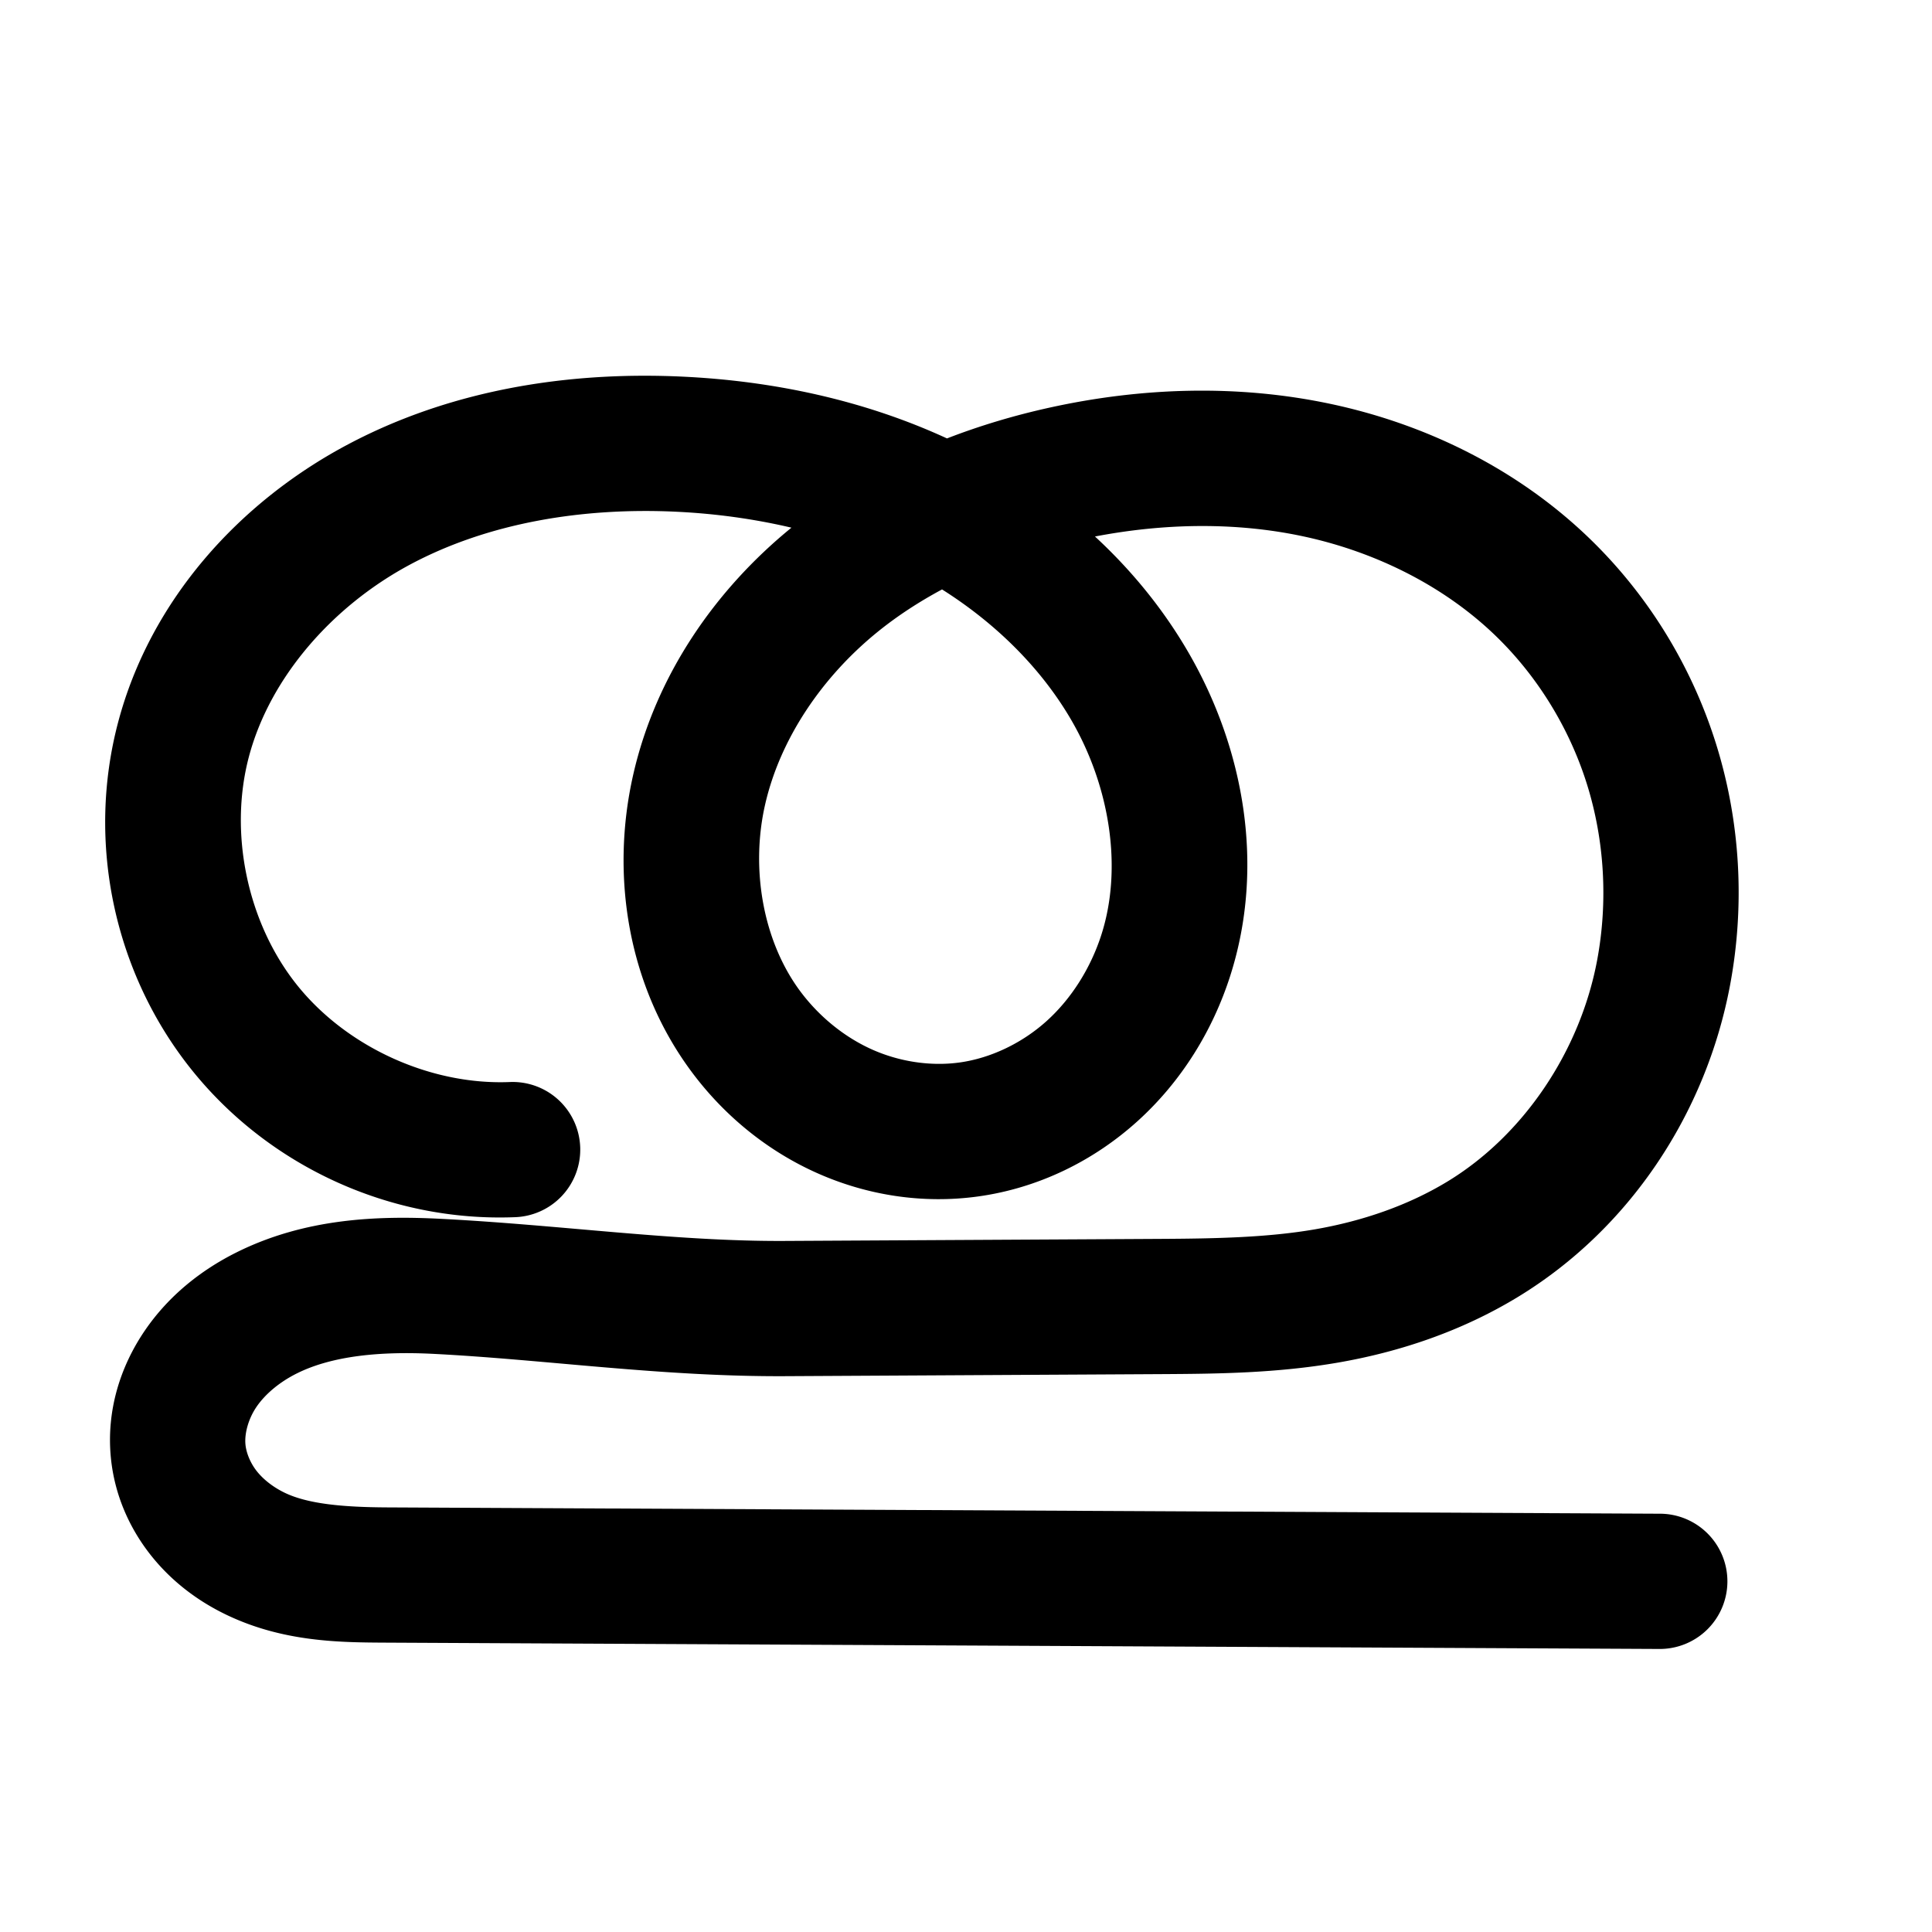 <?xml version="1.0" encoding="UTF-8" standalone="no"?>
<!-- Created with Inkscape (http://www.inkscape.org/) -->

<svg
   xmlns:dc="http://purl.org/dc/elements/1.1/"
   xmlns:cc="http://creativecommons.org/ns#"
   xmlns:rdf="http://www.w3.org/1999/02/22-rdf-syntax-ns#"
   xmlns:svg="http://www.w3.org/2000/svg"
   xmlns="http://www.w3.org/2000/svg"
   xmlns:sodipodi="http://sodipodi.sourceforge.net/DTD/sodipodi-0.dtd"
   xmlns:inkscape="http://www.inkscape.org/namespaces/inkscape"
   width="2000"
   height="2000"
   id="svg2992"
   version="1.1"
   inkscape:version="0.91pre2 r13516"
   sodipodi:docname="തു.svg">
  <defs
     id="defs5498">
    <inkscape:path-effect
       effect="spiro"
       id="path-effect2987"
       is_visible="true" />
    <inkscape:path-effect
       is_visible="true"
       id="path-effect2987-8"
       effect="spiro" />
    <inkscape:path-effect
       is_visible="true"
       id="path-effect2987-3"
       effect="spiro" />
    <inkscape:path-effect
       is_visible="true"
       id="path-effect4141-3-4-6"
       effect="spiro" />
    <inkscape:path-effect
       is_visible="true"
       id="path-effect4141-3-4-6-8"
       effect="spiro" />
    <inkscape:path-effect
       is_visible="true"
       id="path-effect4141-3-4-6-8-5"
       effect="spiro" />
    <inkscape:path-effect
       is_visible="true"
       id="path-effect4141-3-4-6-8-5-4"
       effect="spiro" />
    <inkscape:path-effect
       is_visible="true"
       id="path-effect4141-3-4-6-8-5-6"
       effect="spiro" />
  </defs>
  <sodipodi:namedview
     inkscape:window-height="853"
     inkscape:window-width="1600"
     inkscape:pageshadow="2"
     inkscape:pageopacity="0.0"
     borderopacity="1.0"
     bordercolor="#666666"
     pagecolor="#ffffff"
     id="base"
     showgrid="true"
     showguides="true"
     inkscape:guide-bbox="true"
     inkscape:zoom="0.32102648"
     inkscape:cx="113.23706"
     inkscape:cy="912.76219"
     inkscape:window-x="1598"
     inkscape:window-y="-3"
     inkscape:current-layer="layer1-54"
     inkscape:window-maximized="1">
    <sodipodi:guide
       orientation="horizontal"
       position="0,600"
       id="guide5596" />
    <inkscape:grid
       type="xygrid"
       id="grid3769"
       empspacing="5"
       visible="true"
       enabled="true"
       snapvisiblegridlinesonly="true" />
    <sodipodi:guide
       orientation="0,1"
       position="-2720,1600"
       id="guide4772" />
  </sodipodi:namedview>
  <g
     inkscape:label="Layer 1"
     inkscape:groupmode="layer"
     id="layer1"
     transform="translate(0,1000)">
    <g
       id="layer1-5"
       inkscape:label="Layer 1"
       transform="translate(61.429,14.363)">
      <g
         transform="translate(-500.767,-332.688)"
         id="layer1-54"
         inkscape:label="Layer 1">
        <path
           sodipodi:nodetypes="csssssssssscc"
           inkscape:connector-curvature="0"
           inkscape:original-d="m -937.31696,500.71037 c 0,0 -427.78344,-251.92781 -339.65344,-424.742501 88.1299,-172.814689 127.2201,-277.388389 514.98897,-305.460369 227.07671,-16.43889 240.10555,72.18992 465.36418,251.793311 126.4693,100.836619 111.70418,561.714789 -167.37945,457.519939 -500.6403,-186.91223 -79.0924,-583.14955 98.59853,-678.88227 28.43351,-15.31898 375.2863957,-76.62725 493.51375,115.769998 31.46836,51.210035 181.1785,238.337952 126.96431,401.263012 -57.35006,172.34898 -416.39503,344.55342 -520.14605,345.12105 l -389.13232,2.12899 c -169.71729,0.92854 -646.18542,11.10414 -628.34722,147.62991 14.7997,113.27005 -118.1162,105.47365 215.889,128.21014 l 1316.8689,6.53791"
           inkscape:path-effect="#path-effect4141-3-4-6-8-5"
           id="path4139-1-0-4-2-7"
           d="m -937.317,500.71 c -105.222,3.974 -211.143,-44.508 -276.905,-126.744 -65.762,-82.236 -89.764,-196.226 -62.749,-297.998 27.714,-104.403 105.949,-191.446 201.152,-242.479 95.203,-51.033 205.95,-68.32 313.837,-62.982 91.878,4.546 183.632,25.247 265.618,66.966 81.986,41.72 153.88,105.087 199.746,184.827 47.771,83.05 65.697,185.529 36.594,276.811 -14.551,45.641 -40.608,87.786 -76.09,119.97 -35.482,32.185 -80.433,54.158 -127.884,60.739 -43.552,6.04 -88.684,-0.934 -128.823,-18.883 -40.138,-17.949 -75.233,-46.717 -101.566,-81.928 -52.665,-70.423 -68.358,-165.186 -48.842,-250.931 19.516,-85.745 72.18,-162.153 140.465,-217.561 68.286,-55.408 151.487,-90.656 237.364,-109.579 85.912,-18.931 175.854,-21.966 261.89,-3.605 86.036,18.361 168.006,58.613 231.624,119.375 52.879,50.504 92.499,114.689 114.404,184.453 21.906,69.764 26.1,144.953 12.56,216.81 -21.235,112.699 -89.785,216.546 -187.903,275.915 -49.059,29.685 -104.287,48.465 -160.786,58.259 -56.498,9.794 -114.117,10.633 -171.457,10.947 l -389.132,2.129 c -120.434,0.659 -240.016,-16.858 -360.296,-22.996 -60.14,-3.069 -122.638,0.648 -176.516,27.543 -26.939,13.447 -51.249,32.835 -68.225,57.702 -16.976,24.867 -26.265,55.418 -23.31,85.381 2.273,23.045 11.71,45.19 25.951,63.45 14.241,18.26 33.16,32.648 54.022,42.697 41.725,20.098 89.603,21.834 135.916,22.064 l 1316.869,6.538"
           style="fill:none;fill-rule:evenodd;stroke:#000000;stroke-width:140;stroke-linecap:round;stroke-linejoin:round;stroke-miterlimit:4;stroke-dasharray:none;stroke-opacity:1" />
        <path
           style="color:#000000;font-style:normal;font-variant:normal;font-weight:normal;font-stretch:normal;font-size:medium;line-height:normal;font-family:sans-serif;text-indent:0;text-align:start;text-decoration:none;text-decoration-line:none;text-decoration-style:solid;text-decoration-color:#000000;letter-spacing:normal;word-spacing:normal;text-transform:none;direction:ltr;block-progression:tb;writing-mode:lr-tb;baseline-shift:baseline;text-anchor:start;clip-rule:nonzero;display:inline;overflow:visible;visibility:visible;opacity:1;isolation:auto;mix-blend-mode:normal;color-interpolation:sRGB;color-interpolation-filters:linearRGB;solid-color:#000000;solid-opacity:1;fill:#000000;fill-opacity:1;fill-rule:evenodd;stroke:none;stroke-width:140;stroke-linecap:round;stroke-linejoin:round;stroke-miterlimit:4;stroke-dasharray:none;stroke-dashoffset:0;stroke-opacity:1;color-rendering:auto;image-rendering:auto;shape-rendering:auto;text-rendering:auto;enable-background:accumulate"
           d="m 1103.438,-292.707 c -103.952,0.426 -210.345,20.94 -306.004,72.217 C 687.093,-161.343 595.315,-60.93 561.695,65.723 528.716,189.96 557.154,325.009 637.432,425.398 717.71,525.788 843.2,583.226 971.648,578.375 a 70.007,70.007 0 1 0 -5.285,-139.9 c -81.995,3.097 -168.346,-36.428 -219.592,-100.512 -51.246,-64.084 -70.814,-157.013 -49.762,-236.32 21.808,-82.154 86.5,-155.823 166.566,-198.742 81.082,-43.463 179.231,-59.616 277.307,-54.764 39.951,1.977 79.502,7.429 117.752,16.43 -78.665,64.098 -140.309,152.513 -163.793,255.691 -23.795,104.544 -5.672,219.187 61.037,308.389 33.246,44.455 77.346,80.788 129.049,103.908 51.82,23.173 109.681,32.27 167.014,24.318 62.494,-8.667 119.767,-36.93 165.297,-78.229 45.375,-41.158 77.645,-93.754 95.754,-150.555 36.236,-113.654 13.796,-234.914 -42.609,-332.977 -26.321,-45.76 -59.563,-86.33 -97.529,-121.4 72.133,-13.84 146.001,-15.005 215.35,-0.205 74.489,15.897 144.821,50.854 197.887,101.537 44.087,42.107 77.614,96.347 95.969,154.803 18.364,58.485 21.962,122.336 10.555,182.877 -17.608,93.45 -75.811,180.858 -155.352,228.986 -40.34,24.409 -87.28,40.645 -136.504,49.178 -49.269,8.541 -102.971,9.609 -159.885,9.92 l -389.131,2.129 c -113.393,0.62 -231.655,-16.543 -356.346,-22.906 -65.478,-3.342 -140.421,-0.583 -211.348,34.822 -35.938,17.94 -69.805,44.289 -94.773,80.863 -25.325,37.096 -39.978,82.874 -35.16,131.721 3.701,37.522 18.519,71.552 40.414,99.627 21.764,27.907 49.353,48.51 78.844,62.715 59.167,28.499 118.123,28.759 165.945,28.996 l 1316.869,6.539 a 70.007,70.007 0 1 0 0.695,-139.998 L 840.014,878.777 c -44.803,-0.222 -81.603,-3.432 -105.887,-15.129 -12.234,-5.893 -22.484,-14.067 -29.201,-22.68 -6.586,-8.445 -10.641,-18.704 -11.486,-27.271 -1.093,-11.08 2.834,-26.406 11.461,-39.043 8.984,-13.159 23.736,-25.586 41.676,-34.541 36.83,-18.385 86.885,-23.06 141.686,-20.264 115.868,5.913 236.771,23.783 364.246,23.086 l 389.131,-2.129 c 57.766,-0.316 119.304,-0.927 183.031,-11.975 63.773,-11.055 127.29,-32.379 185.068,-67.34 116.696,-70.61 195.591,-190.897 220.453,-322.844 15.672,-83.174 10.883,-169.699 -14.564,-250.742 -25.457,-81.072 -71.169,-155.202 -132.84,-214.104 -74.17,-70.84 -167.781,-116.385 -265.363,-137.211 -97.314,-20.768 -197.159,-17.101 -291.562,3.701 -35.807,7.89 -71.455,18.411 -106.207,31.889 -86.407,-39.812 -179.687,-59.313 -271.853,-63.873 -14.712,-0.728 -29.513,-1.077 -44.363,-1.016 z M 1414.545,-71.5 c 55.572,35.087 103.065,81.797 134.482,136.418 39.135,68.038 52.55,151.734 30.58,220.645 a 70.007,70.007 0 0 0 0,0.002 c -10.993,34.482 -30.838,66.173 -56.428,89.385 -25.435,23.071 -58.064,38.755 -90.471,43.25 -29.771,4.129 -62.175,-0.722 -90.631,-13.447 -28.574,-12.777 -54.662,-33.984 -74.082,-59.951 a 70.007,70.007 0 0 0 -0,0 c -38.622,-51.644 -51.881,-126.528 -36.645,-193.473 15.465,-67.948 58.807,-132.074 116.316,-178.738 20.535,-16.662 43.039,-31.278 66.879,-44.09 z"
           id="path4139-1-0-4-2-7-3"
           inkscape:connector-curvature="0" />
      </g>
    </g>
  </g>
</svg>
